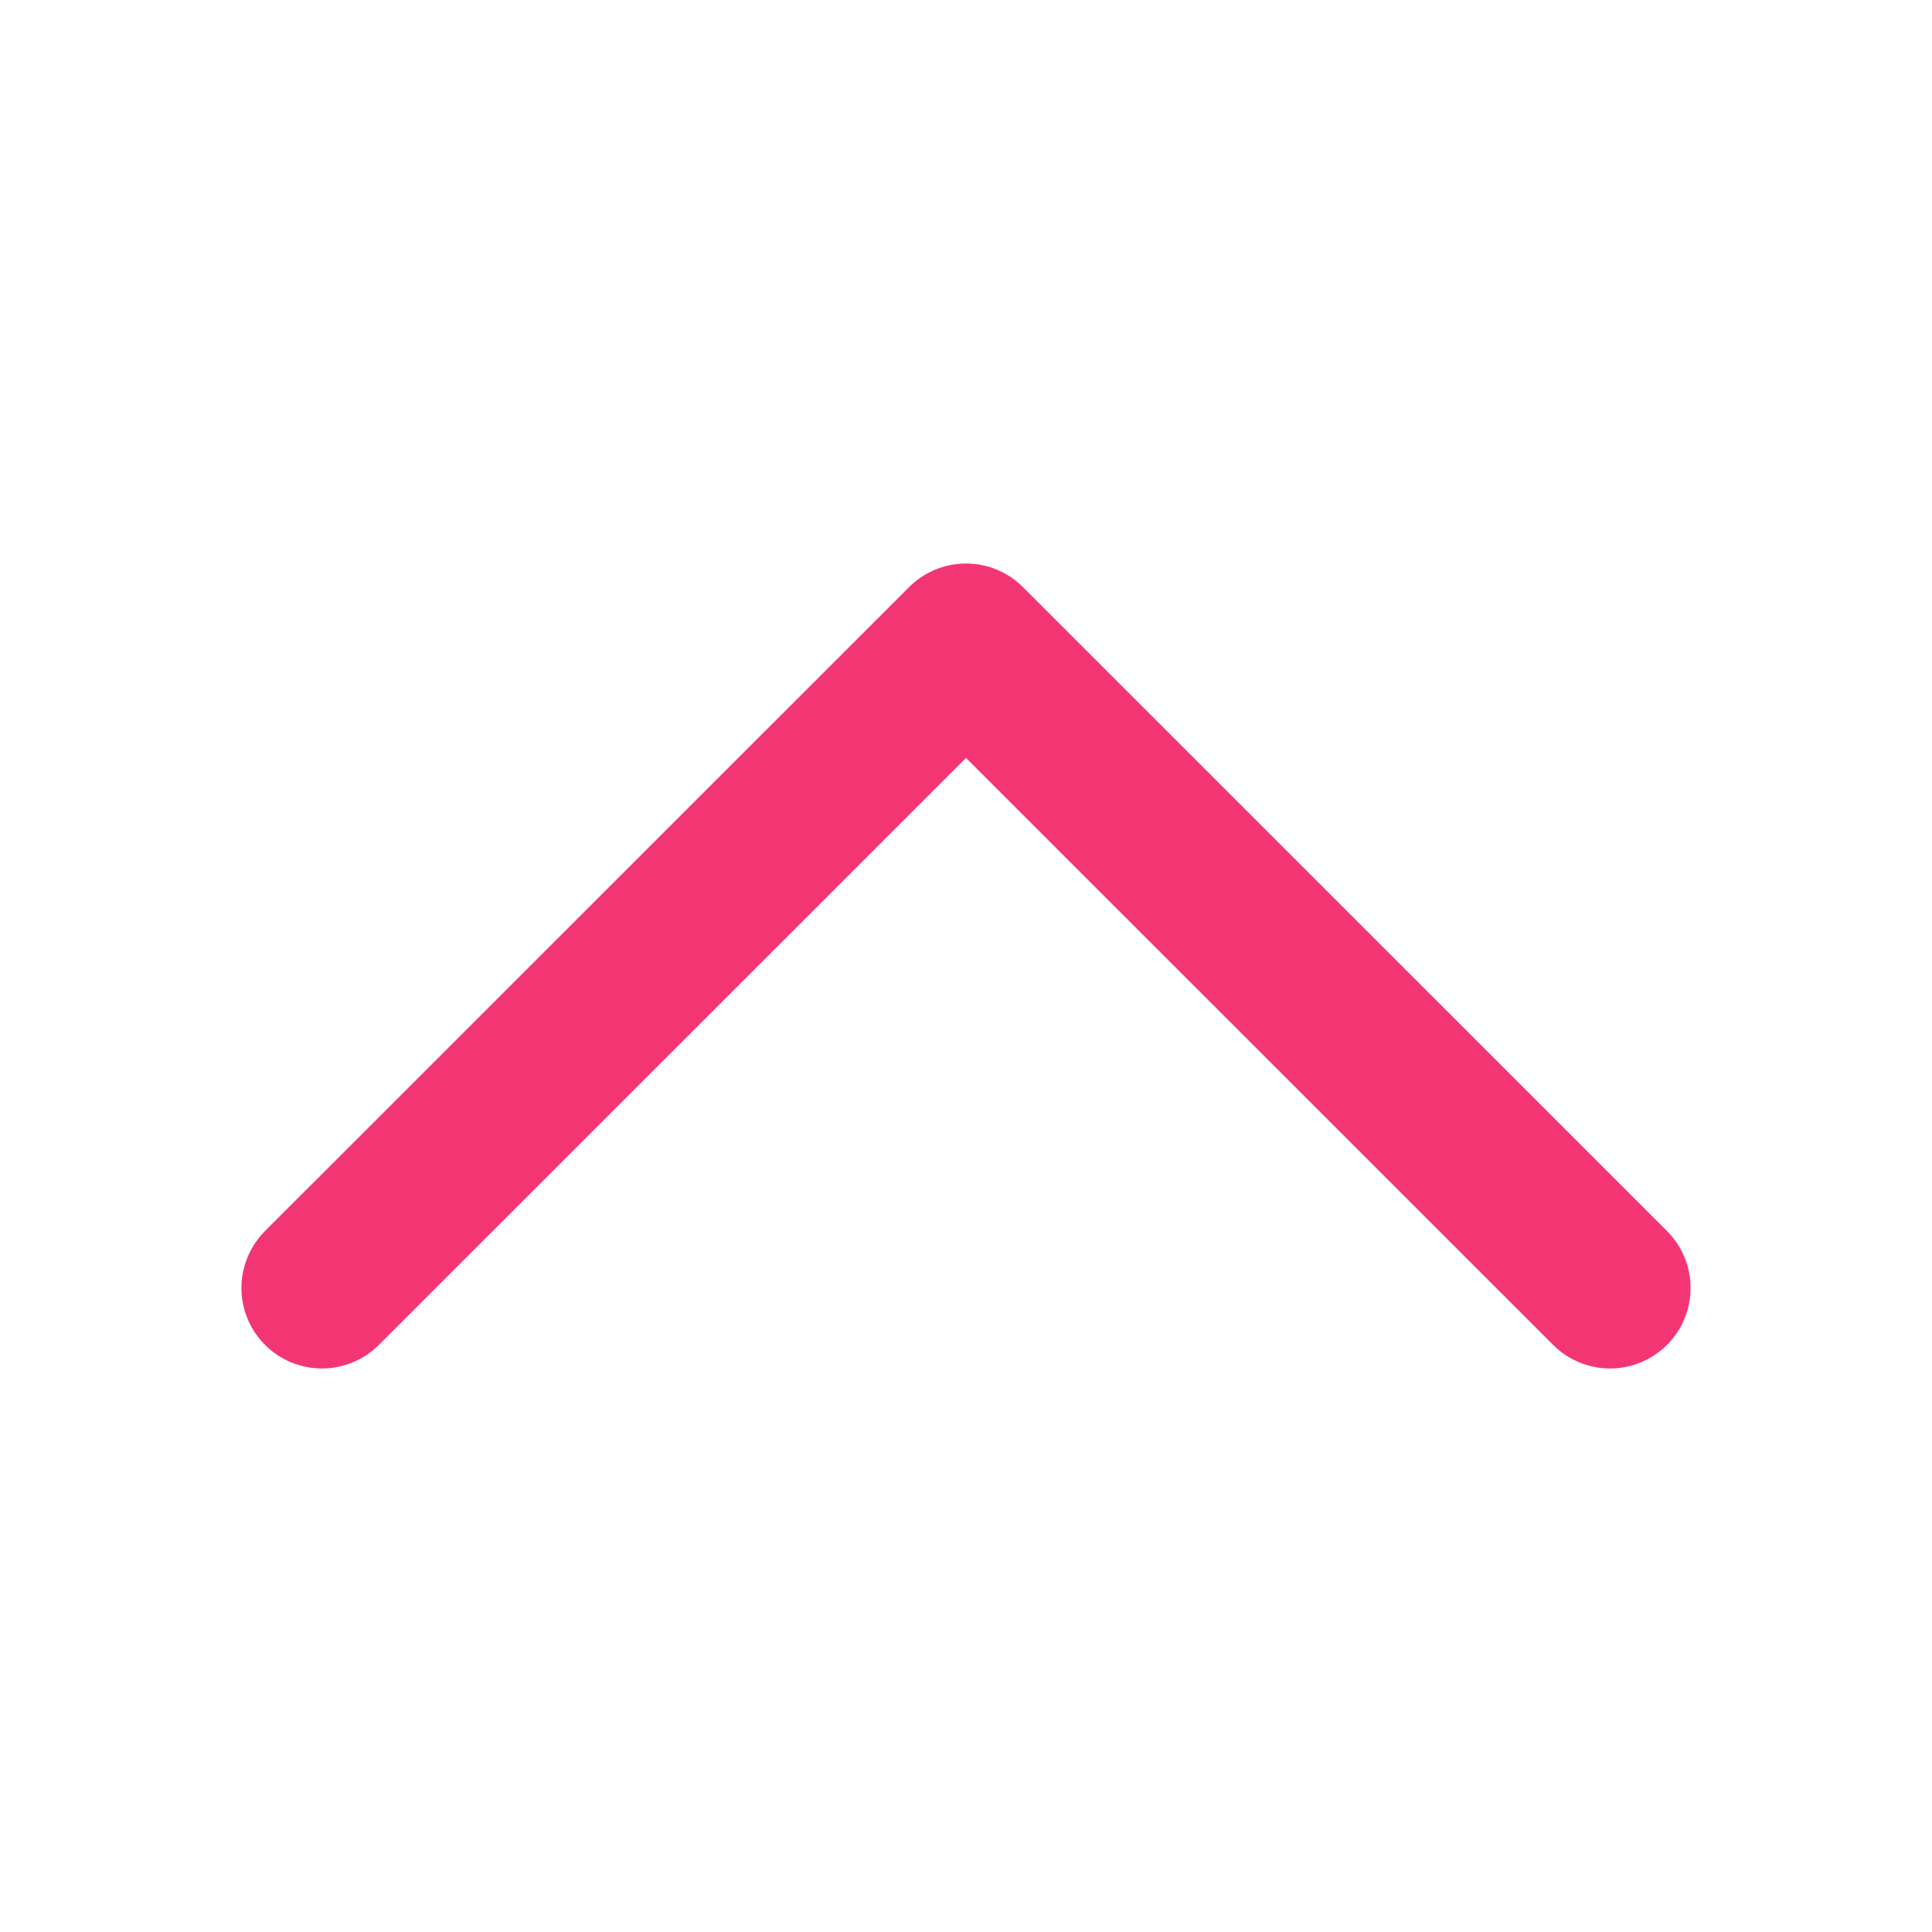<svg width="14" height="14" viewBox="0 0 14 14" fill="none" xmlns="http://www.w3.org/2000/svg">
<g id="Group 9785">
<path id="Icon" d="M11.667 9.333L7 4.667L2.333 9.333" stroke="#F43574" stroke-width="1.167" stroke-linecap="round" stroke-linejoin="round"/>
</g>
</svg>
